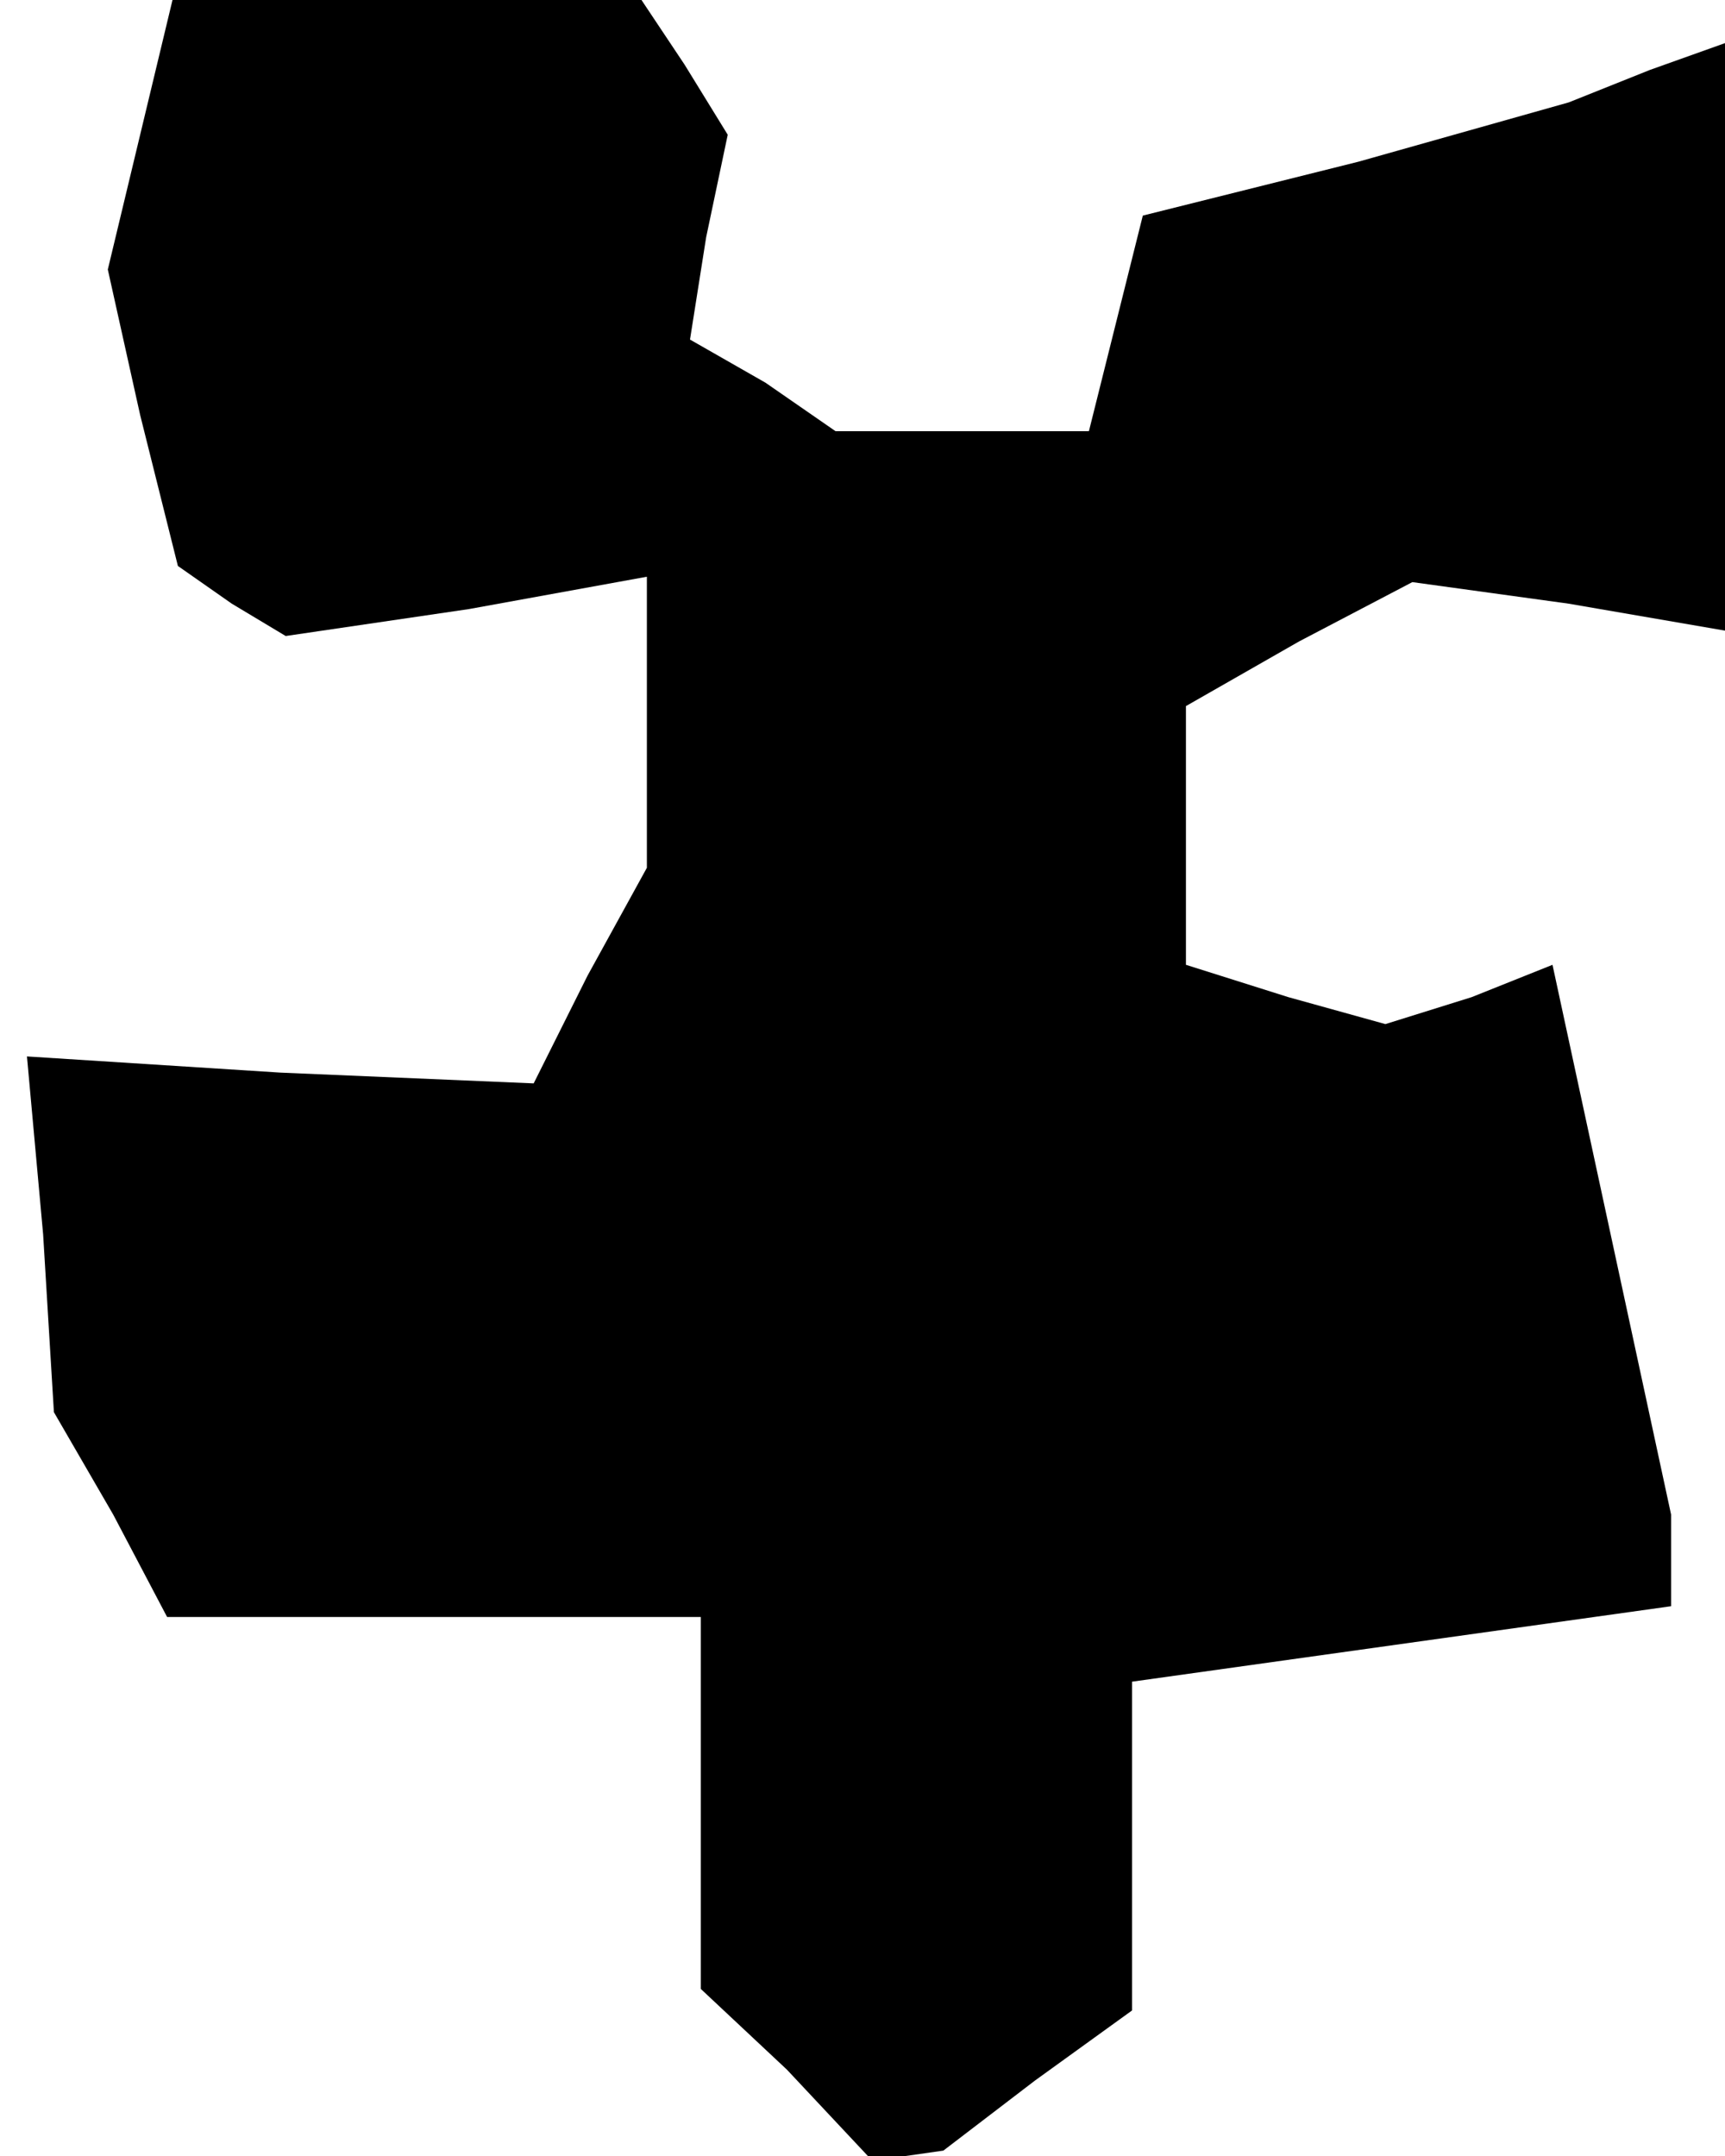<?xml version="1.0" standalone="no"?>
<!DOCTYPE svg PUBLIC "-//W3C//DTD SVG 20010904//EN"
 "http://www.w3.org/TR/2001/REC-SVG-20010904/DTD/svg10.dtd">
<svg version="1.0" xmlns="http://www.w3.org/2000/svg"
 width="32pt" height="40pt" viewBox="0 0 32 40"
 preserveAspectRatio="xMidYMid meet">
<g transform="translate(0,40) scale(0.1,-0.1)"
fill="#000000" stroke="none">
<path d="M26 375 l-6 -25 6 -27 7 -28 10 -7 10 -6 34 5 33 6 0 -27 0 -27 -11
-20 -10 -20 -47 2 -47 3 3 -33 2 -33 11 -19 10 -19 49 0 50 0 0 -34 0 -35 16
-15 15 -16 7 0 7 1 17 13 18 13 0 31 0 30 50 7 50 7 0 8 0 9 -11 51 -11 51
-15 -6 -16 -5 -18 5 -19 6 0 24 0 24 21 12 21 11 29 -4 29 -5 0 55 0 54 -14
-5 -15 -6 -39 -11 -40 -10 -5 -20 -5 -20 -24 0 -23 0 -13 9 -14 8 3 19 4 19
-8 13 -8 12 -44 0 -43 0 -6 -25z"/>
</g>
</svg>
